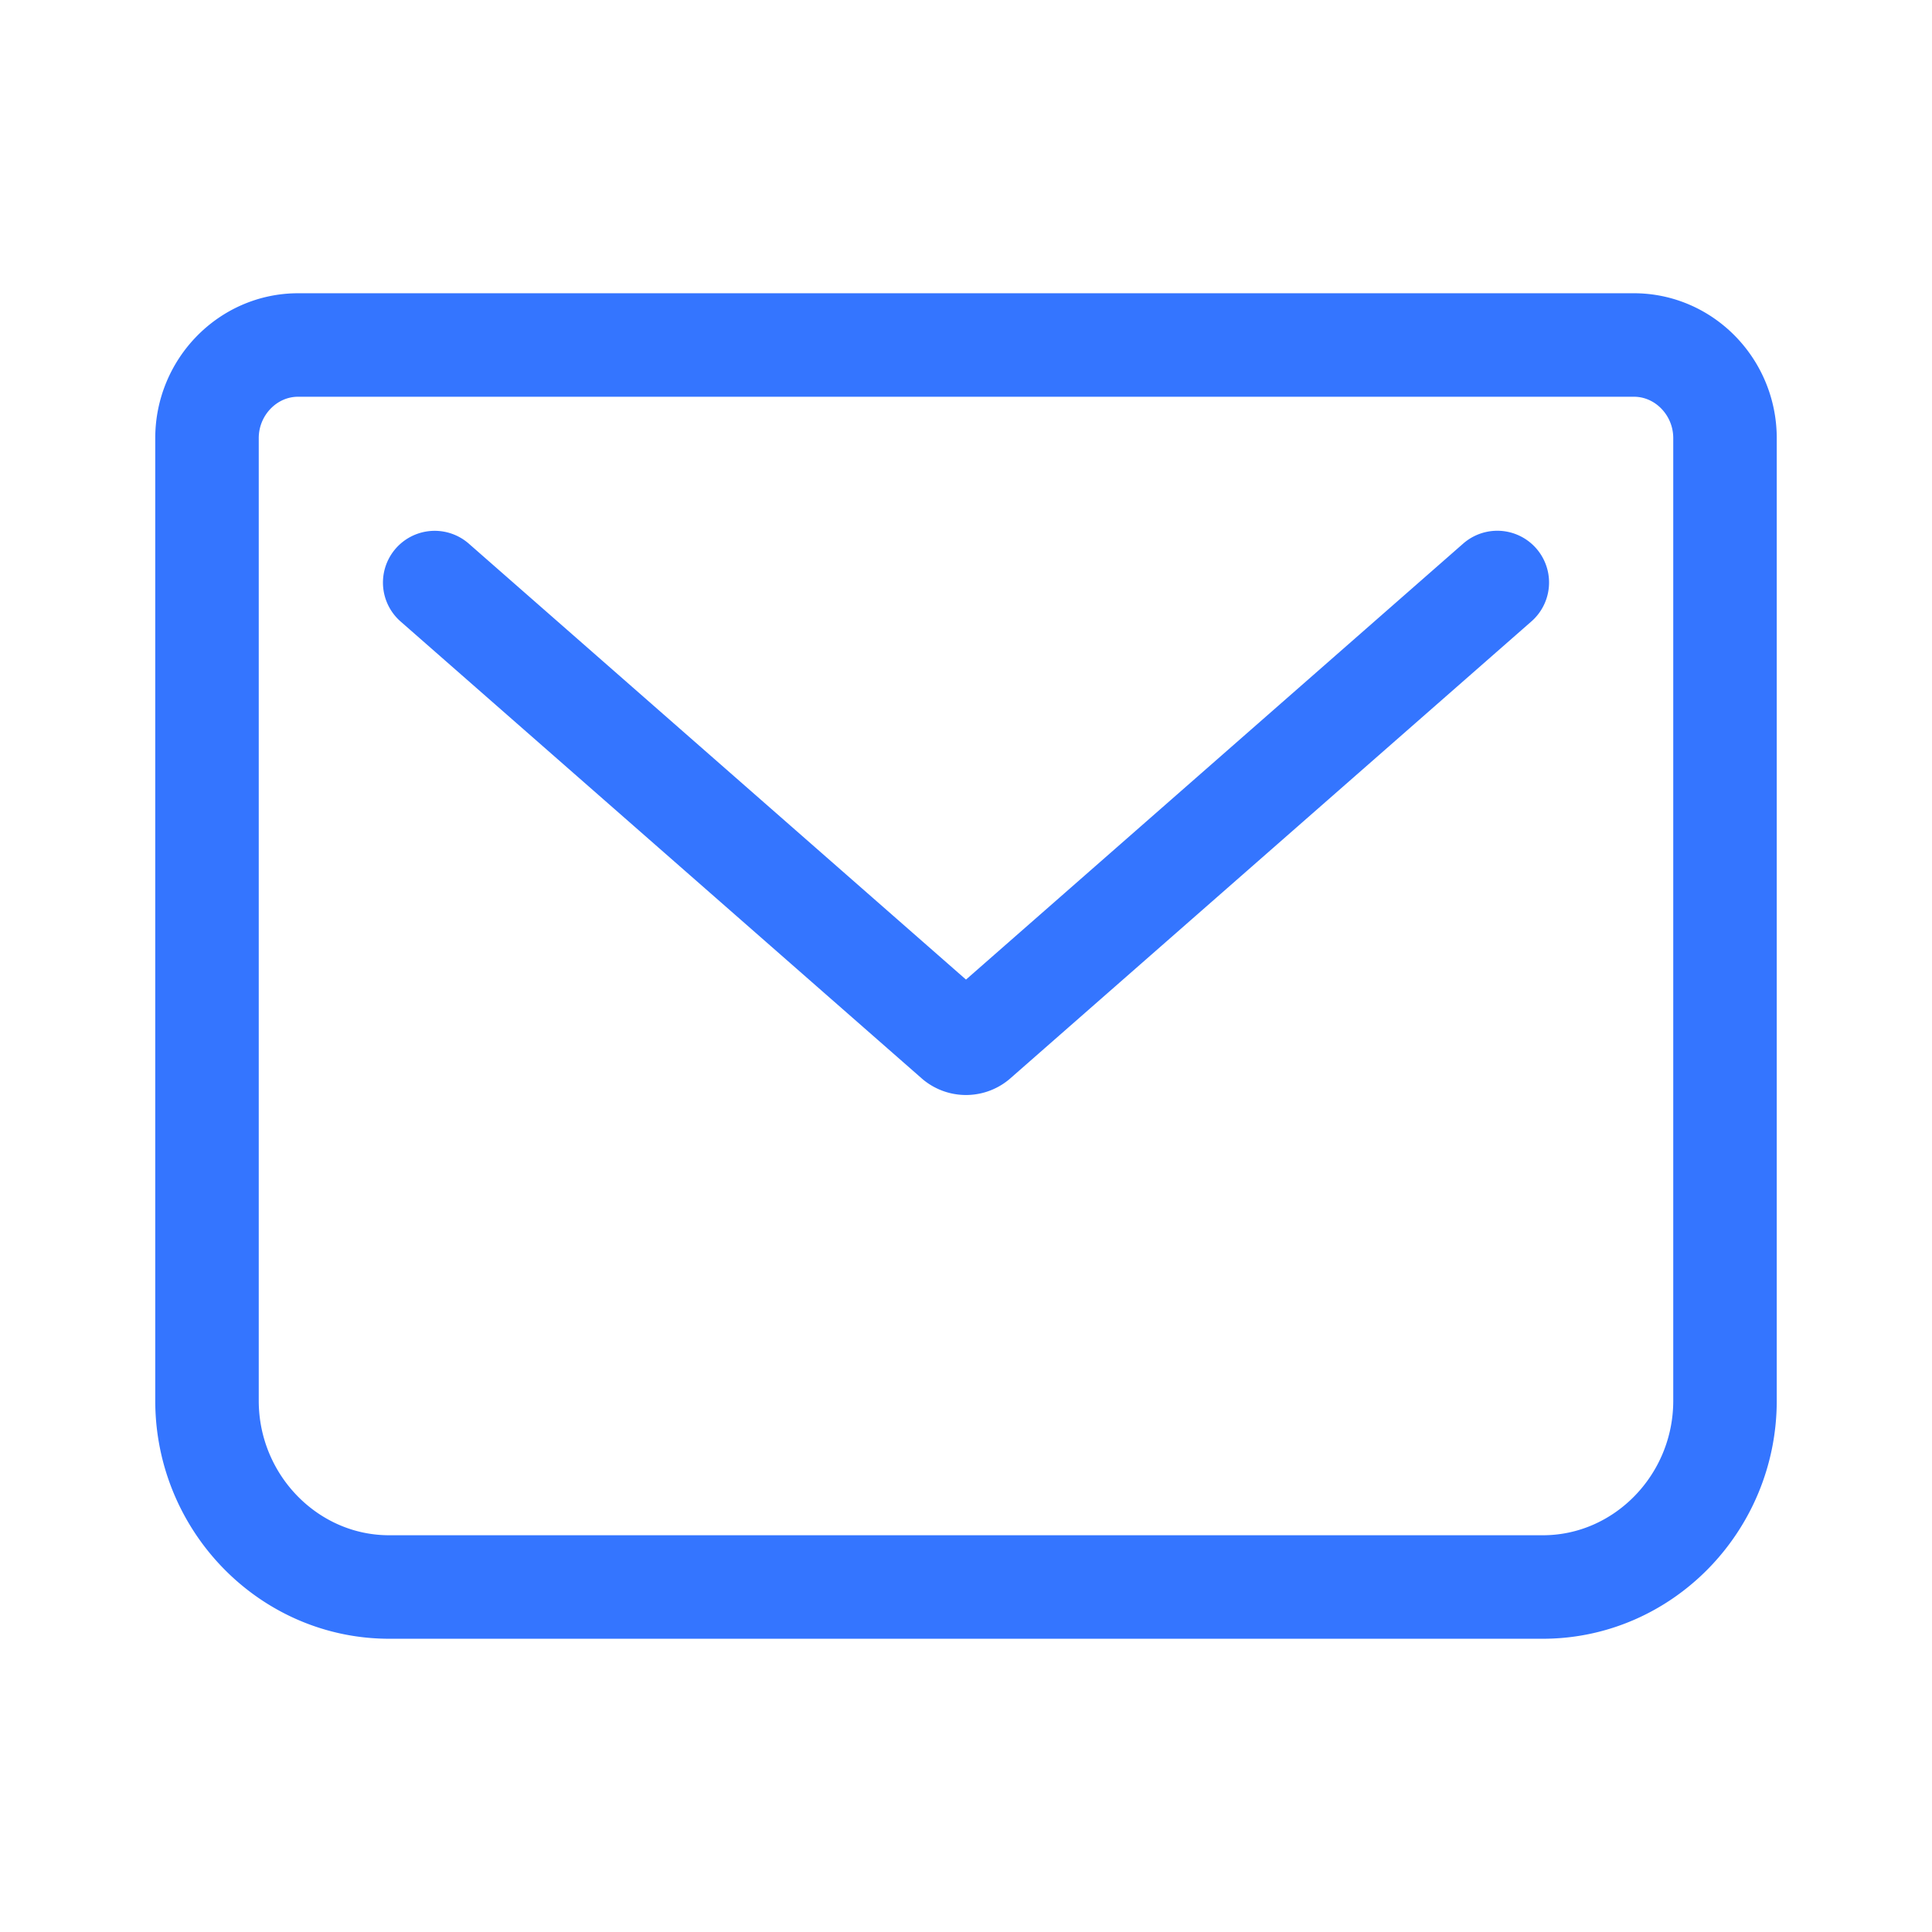 <svg width="28" height="28" fill="none" xmlns="http://www.w3.org/2000/svg"><path d="m6.3 8.443 7.557 6.626a.227.227 0 0 0 .286 0L21.7 8.442M4.32 5h19.36c.726 0 1.32.607 1.32 1.35V20.3c0 1.485-1.188 2.7-2.64 2.7H5.64C4.188 23 3 21.785 3 20.3V6.35C3 5.608 3.594 5 4.32 5Z" stroke="#3475FF" stroke-width="1.5" stroke-linecap="round" stroke-linejoin="round"/></svg>